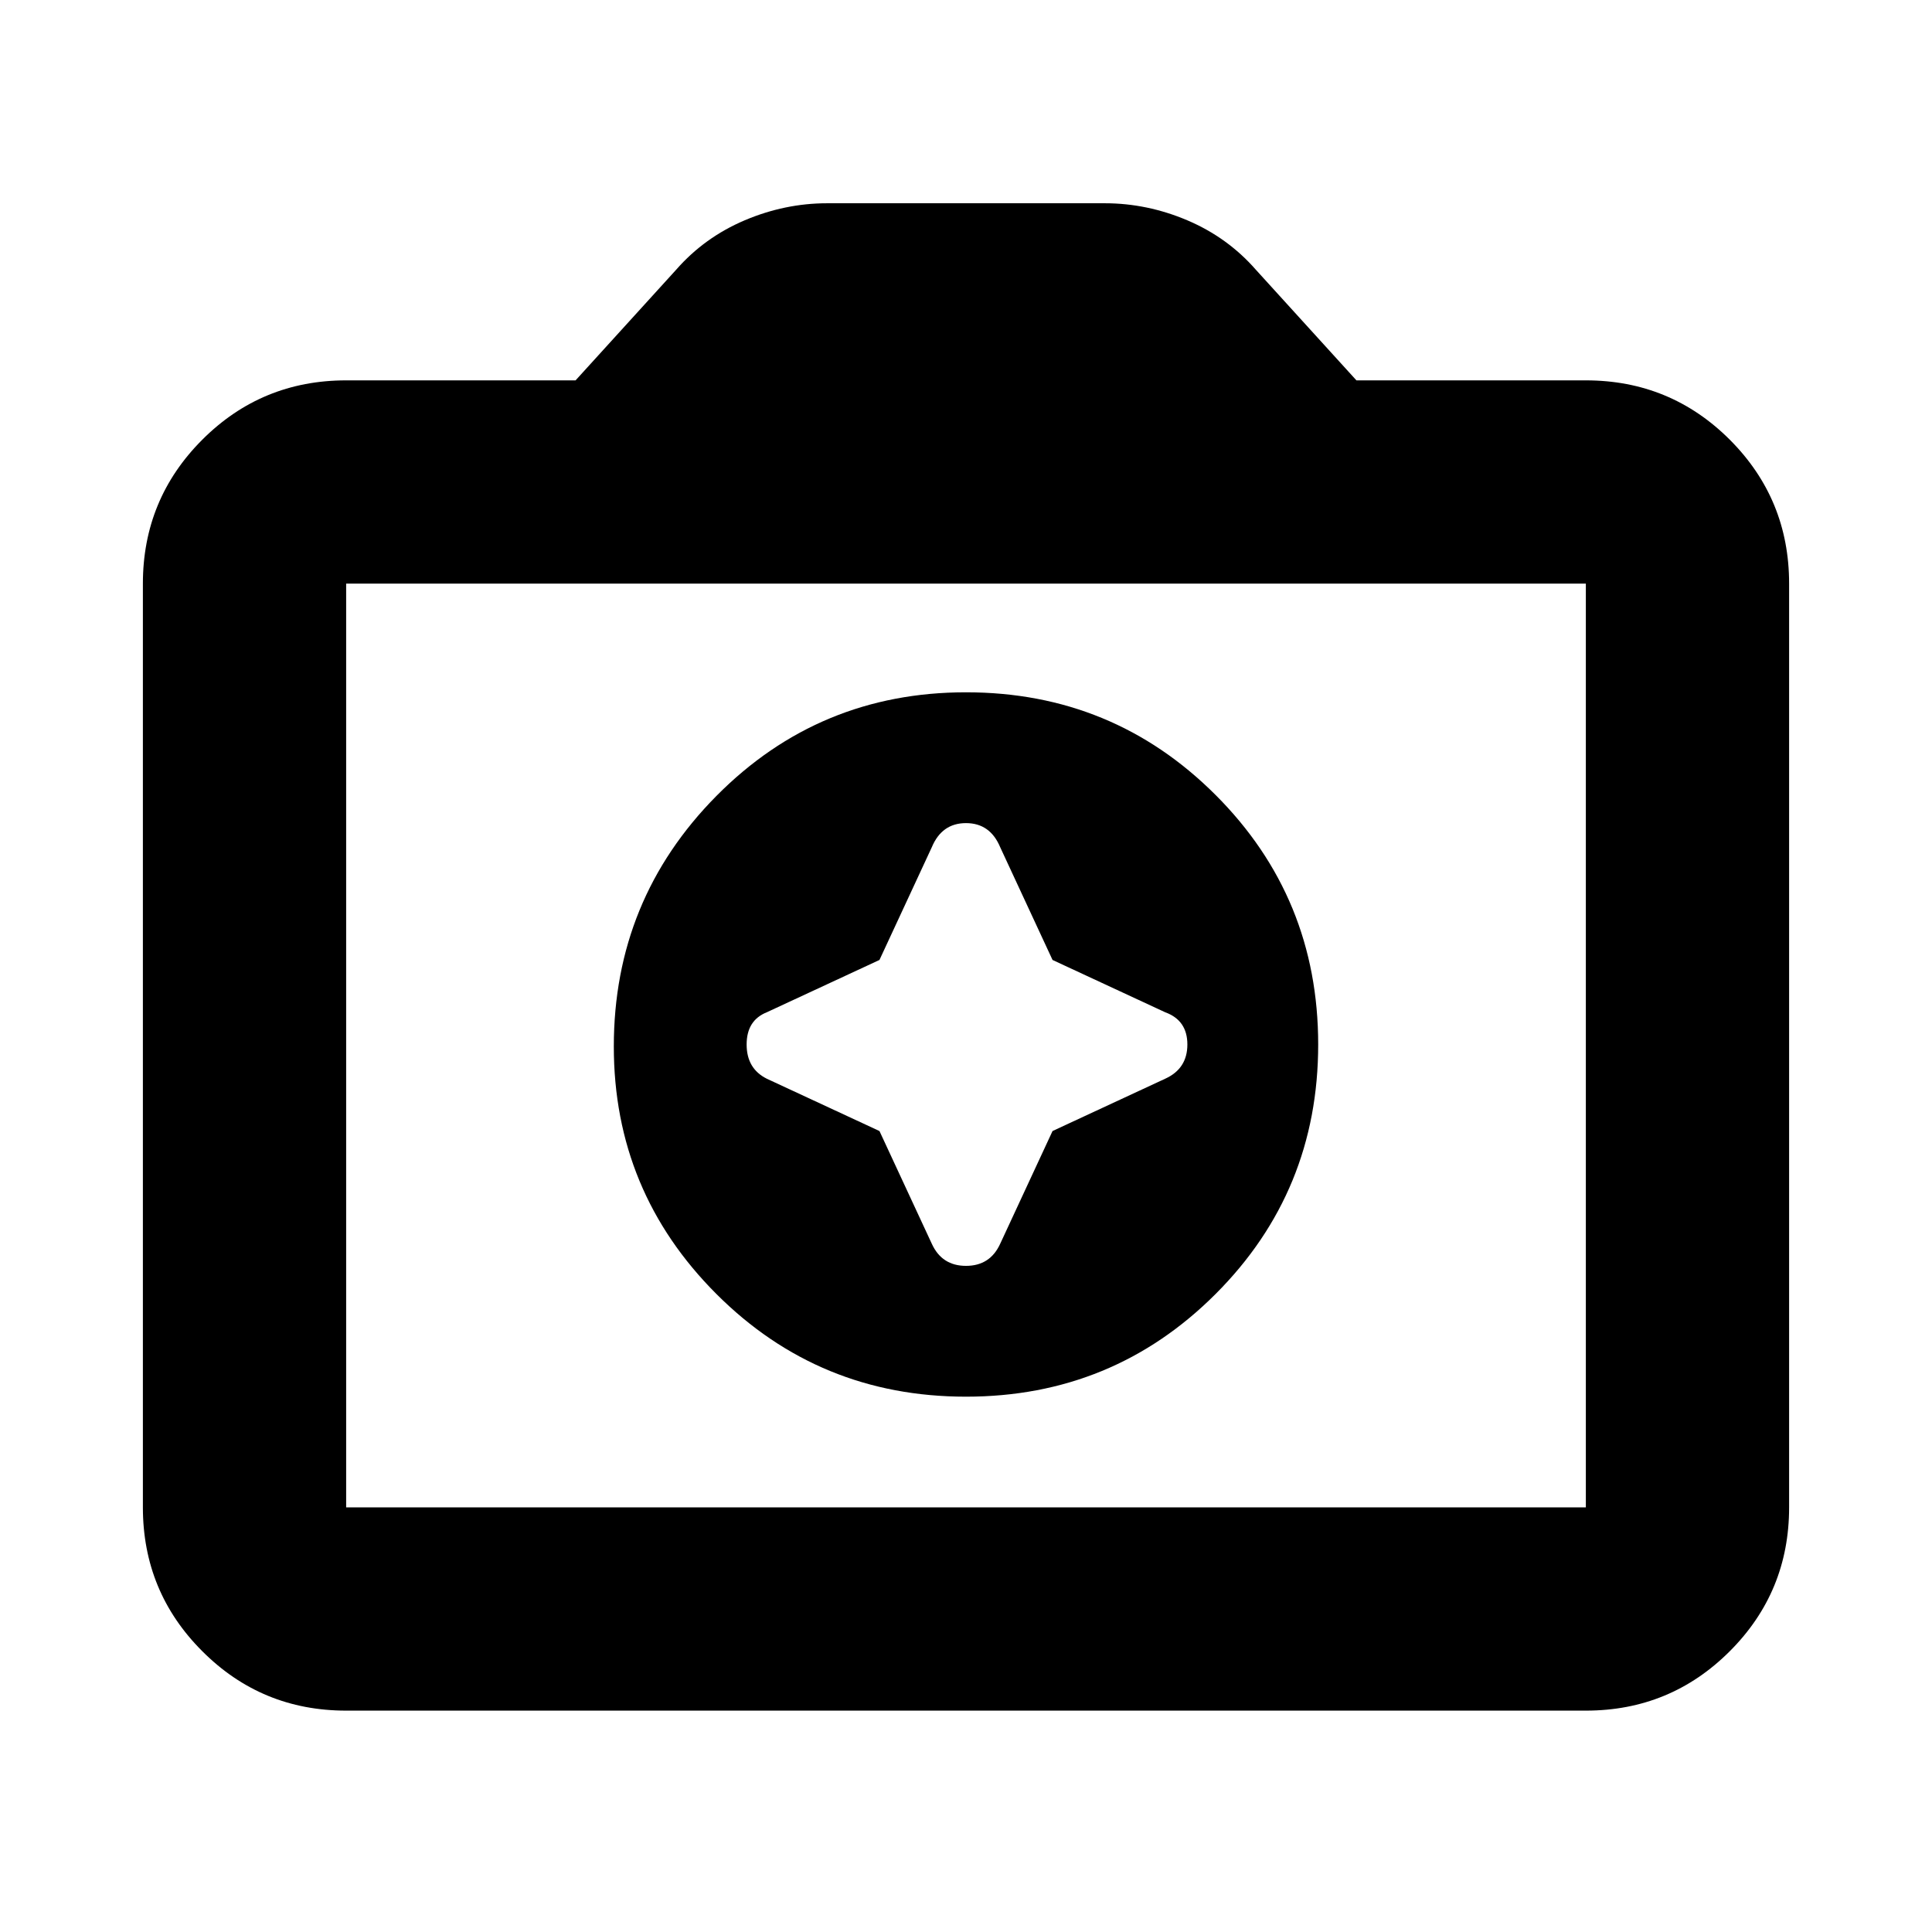 <svg xmlns="http://www.w3.org/2000/svg" height="24" width="24"><path d="M12 17.35Q13.825 17.35 15.1 16.075Q16.375 14.8 16.375 12.975Q16.375 11.15 15.1 9.875Q13.825 8.6 12 8.6Q10.175 8.6 8.9 9.887Q7.625 11.175 7.625 13Q7.625 14.8 8.9 16.075Q10.175 17.35 12 17.35ZM10.925 11.925 11.575 10.525Q11.7 10.225 12 10.225Q12.3 10.225 12.425 10.525L13.075 11.925L14.475 12.575Q14.75 12.675 14.75 12.975Q14.75 13.275 14.475 13.4L13.075 14.05L12.425 15.45Q12.3 15.725 12 15.725Q11.7 15.725 11.575 15.45L10.925 14.05L9.525 13.4Q9.275 13.275 9.275 12.975Q9.275 12.675 9.525 12.575ZM4.3 21.25Q3.25 21.25 2.513 20.512Q1.775 19.775 1.775 18.725V7.25Q1.775 6.2 2.513 5.462Q3.25 4.725 4.3 4.725H7.15L8.4 3.35Q8.75 2.95 9.25 2.737Q9.75 2.525 10.275 2.525H13.725Q14.25 2.525 14.75 2.737Q15.25 2.95 15.6 3.35L16.85 4.725H19.7Q20.75 4.725 21.488 5.462Q22.225 6.2 22.225 7.25V18.725Q22.225 19.775 21.488 20.512Q20.75 21.25 19.7 21.25ZM19.7 18.725Q19.7 18.725 19.7 18.725Q19.7 18.725 19.7 18.725V7.25Q19.7 7.25 19.7 7.25Q19.7 7.25 19.7 7.25H4.3Q4.3 7.25 4.3 7.25Q4.3 7.25 4.3 7.25V18.725Q4.3 18.725 4.3 18.725Q4.3 18.725 4.3 18.725ZM12 12.975Q12 12.975 12 12.975Q12 12.975 12 12.975Q12 12.975 12 12.975Q12 12.975 12 12.975Q12 12.975 12 12.975Q12 12.975 12 12.975Q12 12.975 12 12.975Q12 12.975 12 12.975Z"/></svg>